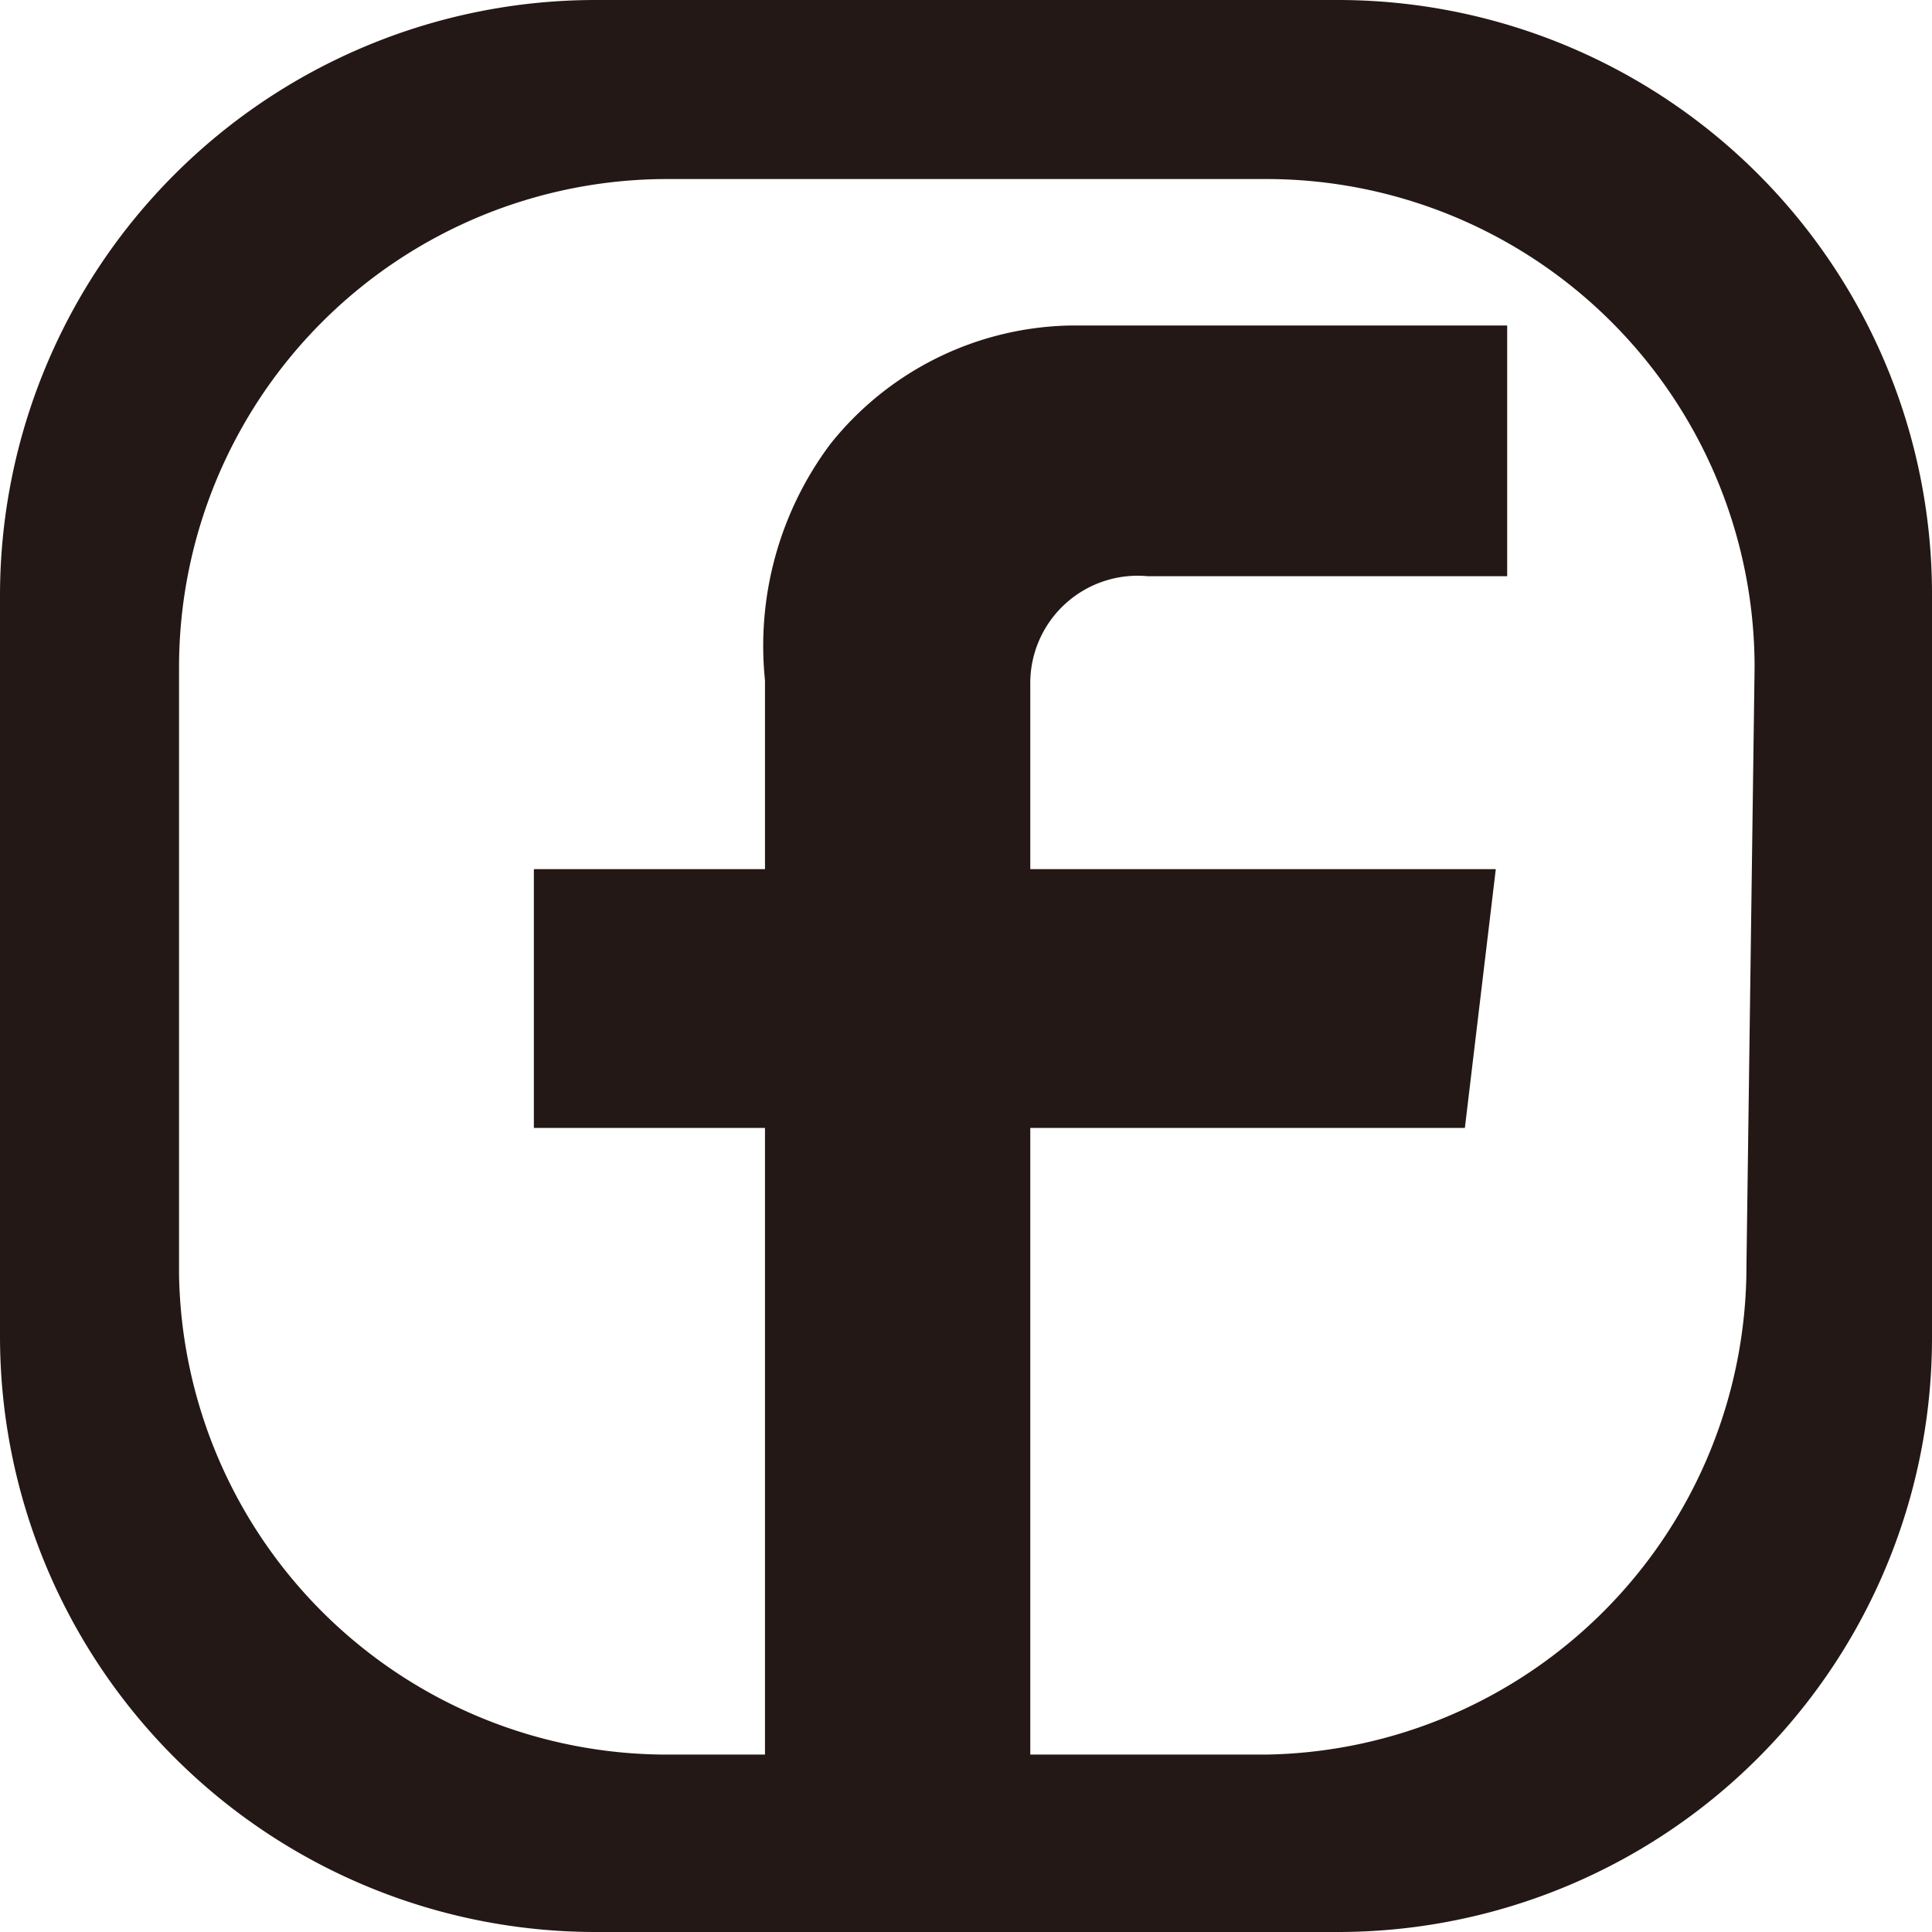 <svg xmlns="http://www.w3.org/2000/svg" viewBox="0 0 11.87 11.87"><defs><style>.cls-1{fill:#231815;}</style></defs><title>자산 3</title><g id="레이어_2" data-name="레이어 2"><g id="레이어_1-2" data-name="레이어 1"><path class="cls-1" d="M8.22,0H3.66A3.66,3.66,0,0,0,0,3.66V8.21a3.66,3.66,0,0,0,3.66,3.66H8.22a3.65,3.65,0,0,0,3.65-3.66V3.66A3.65,3.65,0,0,0,8.22,0Zm2.51,7.78a3,3,0,0,1-2.95,3H4.1a3,3,0,0,1-3-2.95V4.1a3,3,0,0,1,3-3H7.78a3,3,0,0,1,3,3Z"/><path class="cls-1" d="M7.05,3.54H9.26V2H6.57a1.93,1.93,0,0,0-1.47.73,2.07,2.07,0,0,0-.4,1.45h0V5.34H3.28V6.93H4.7v4.13H6.33V6.93H9l.19-1.59H6.33V4.21h0A.66.66,0,0,1,7.05,3.54Z"/></g></g></svg>